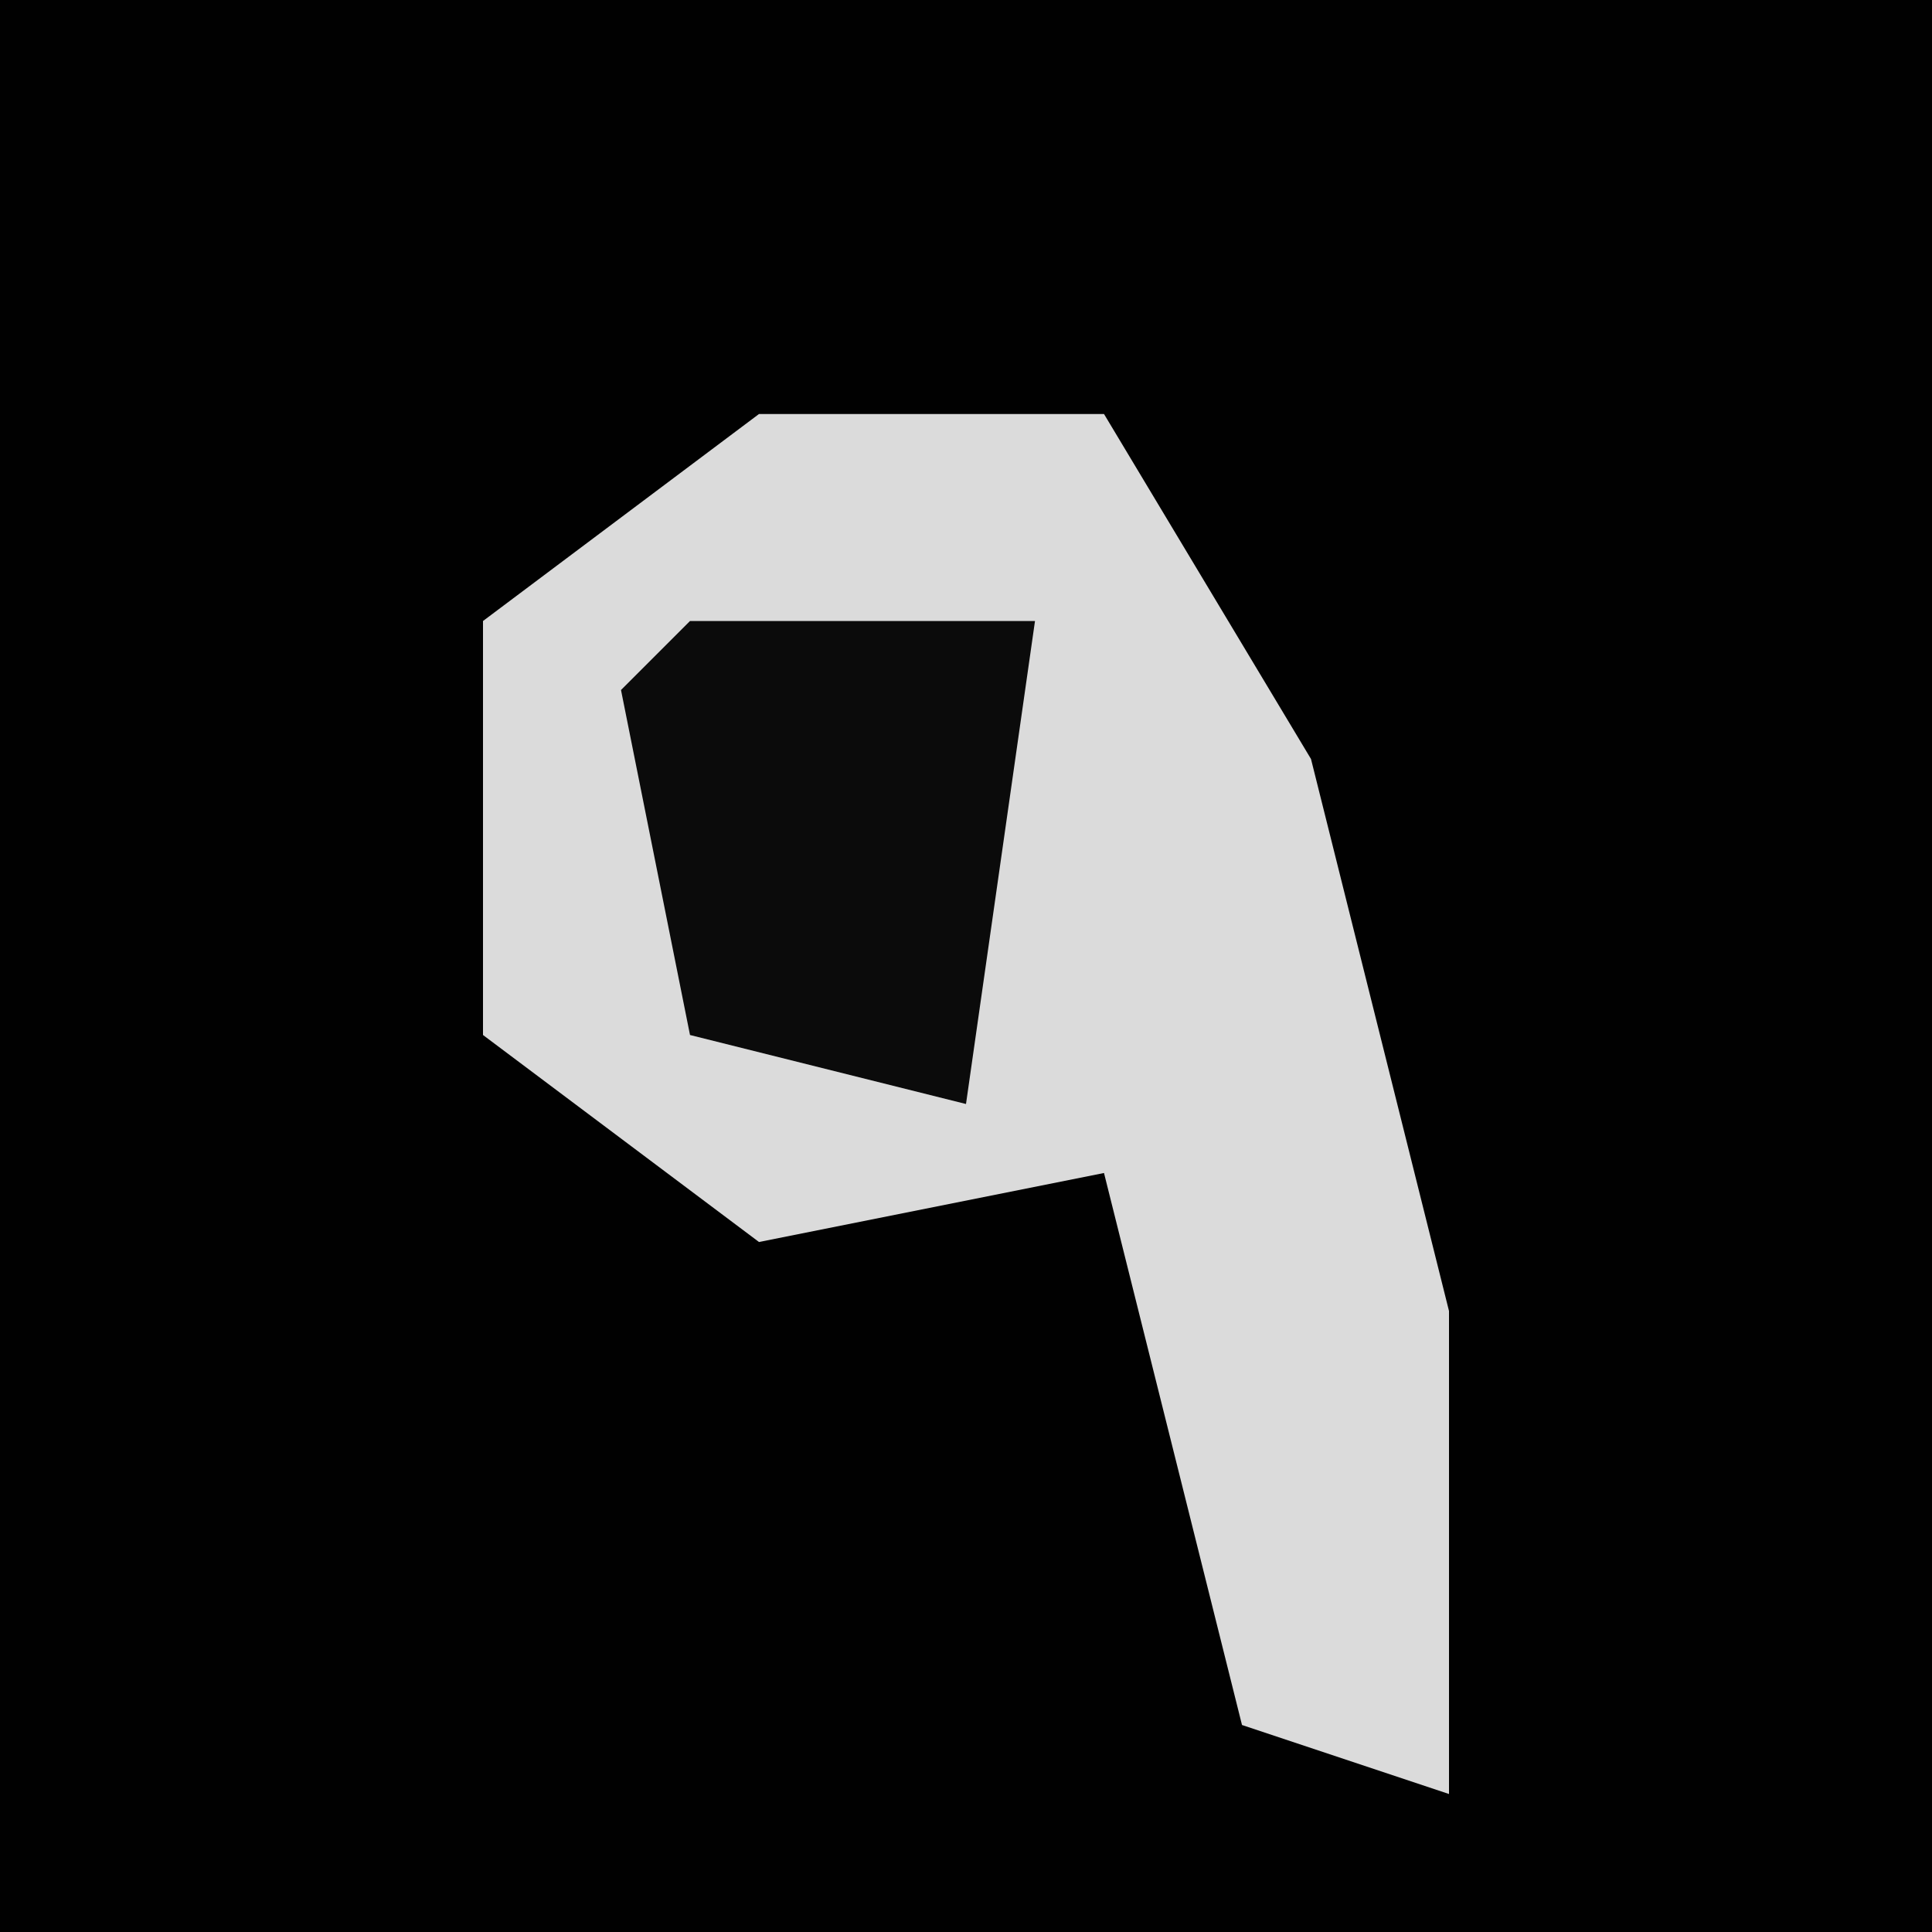 <?xml version="1.0" encoding="UTF-8"?>
<svg version="1.1" xmlns="http://www.w3.org/2000/svg" width="28" height="28">
<path d="M0,0 L28,0 L28,28 L0,28 Z " fill="#010101" transform="translate(0,0)"/>
<path d="M0,0 L5,0 L8,5 L10,13 L10,20 L7,19 L5,11 L0,12 L-4,9 L-4,3 Z " fill="#DBDBDB" transform="translate(11,6)"/>
<path d="M0,0 L5,0 L4,7 L0,6 L-1,1 Z " fill="#0B0B0B" transform="translate(10,9)"/>
</svg>
